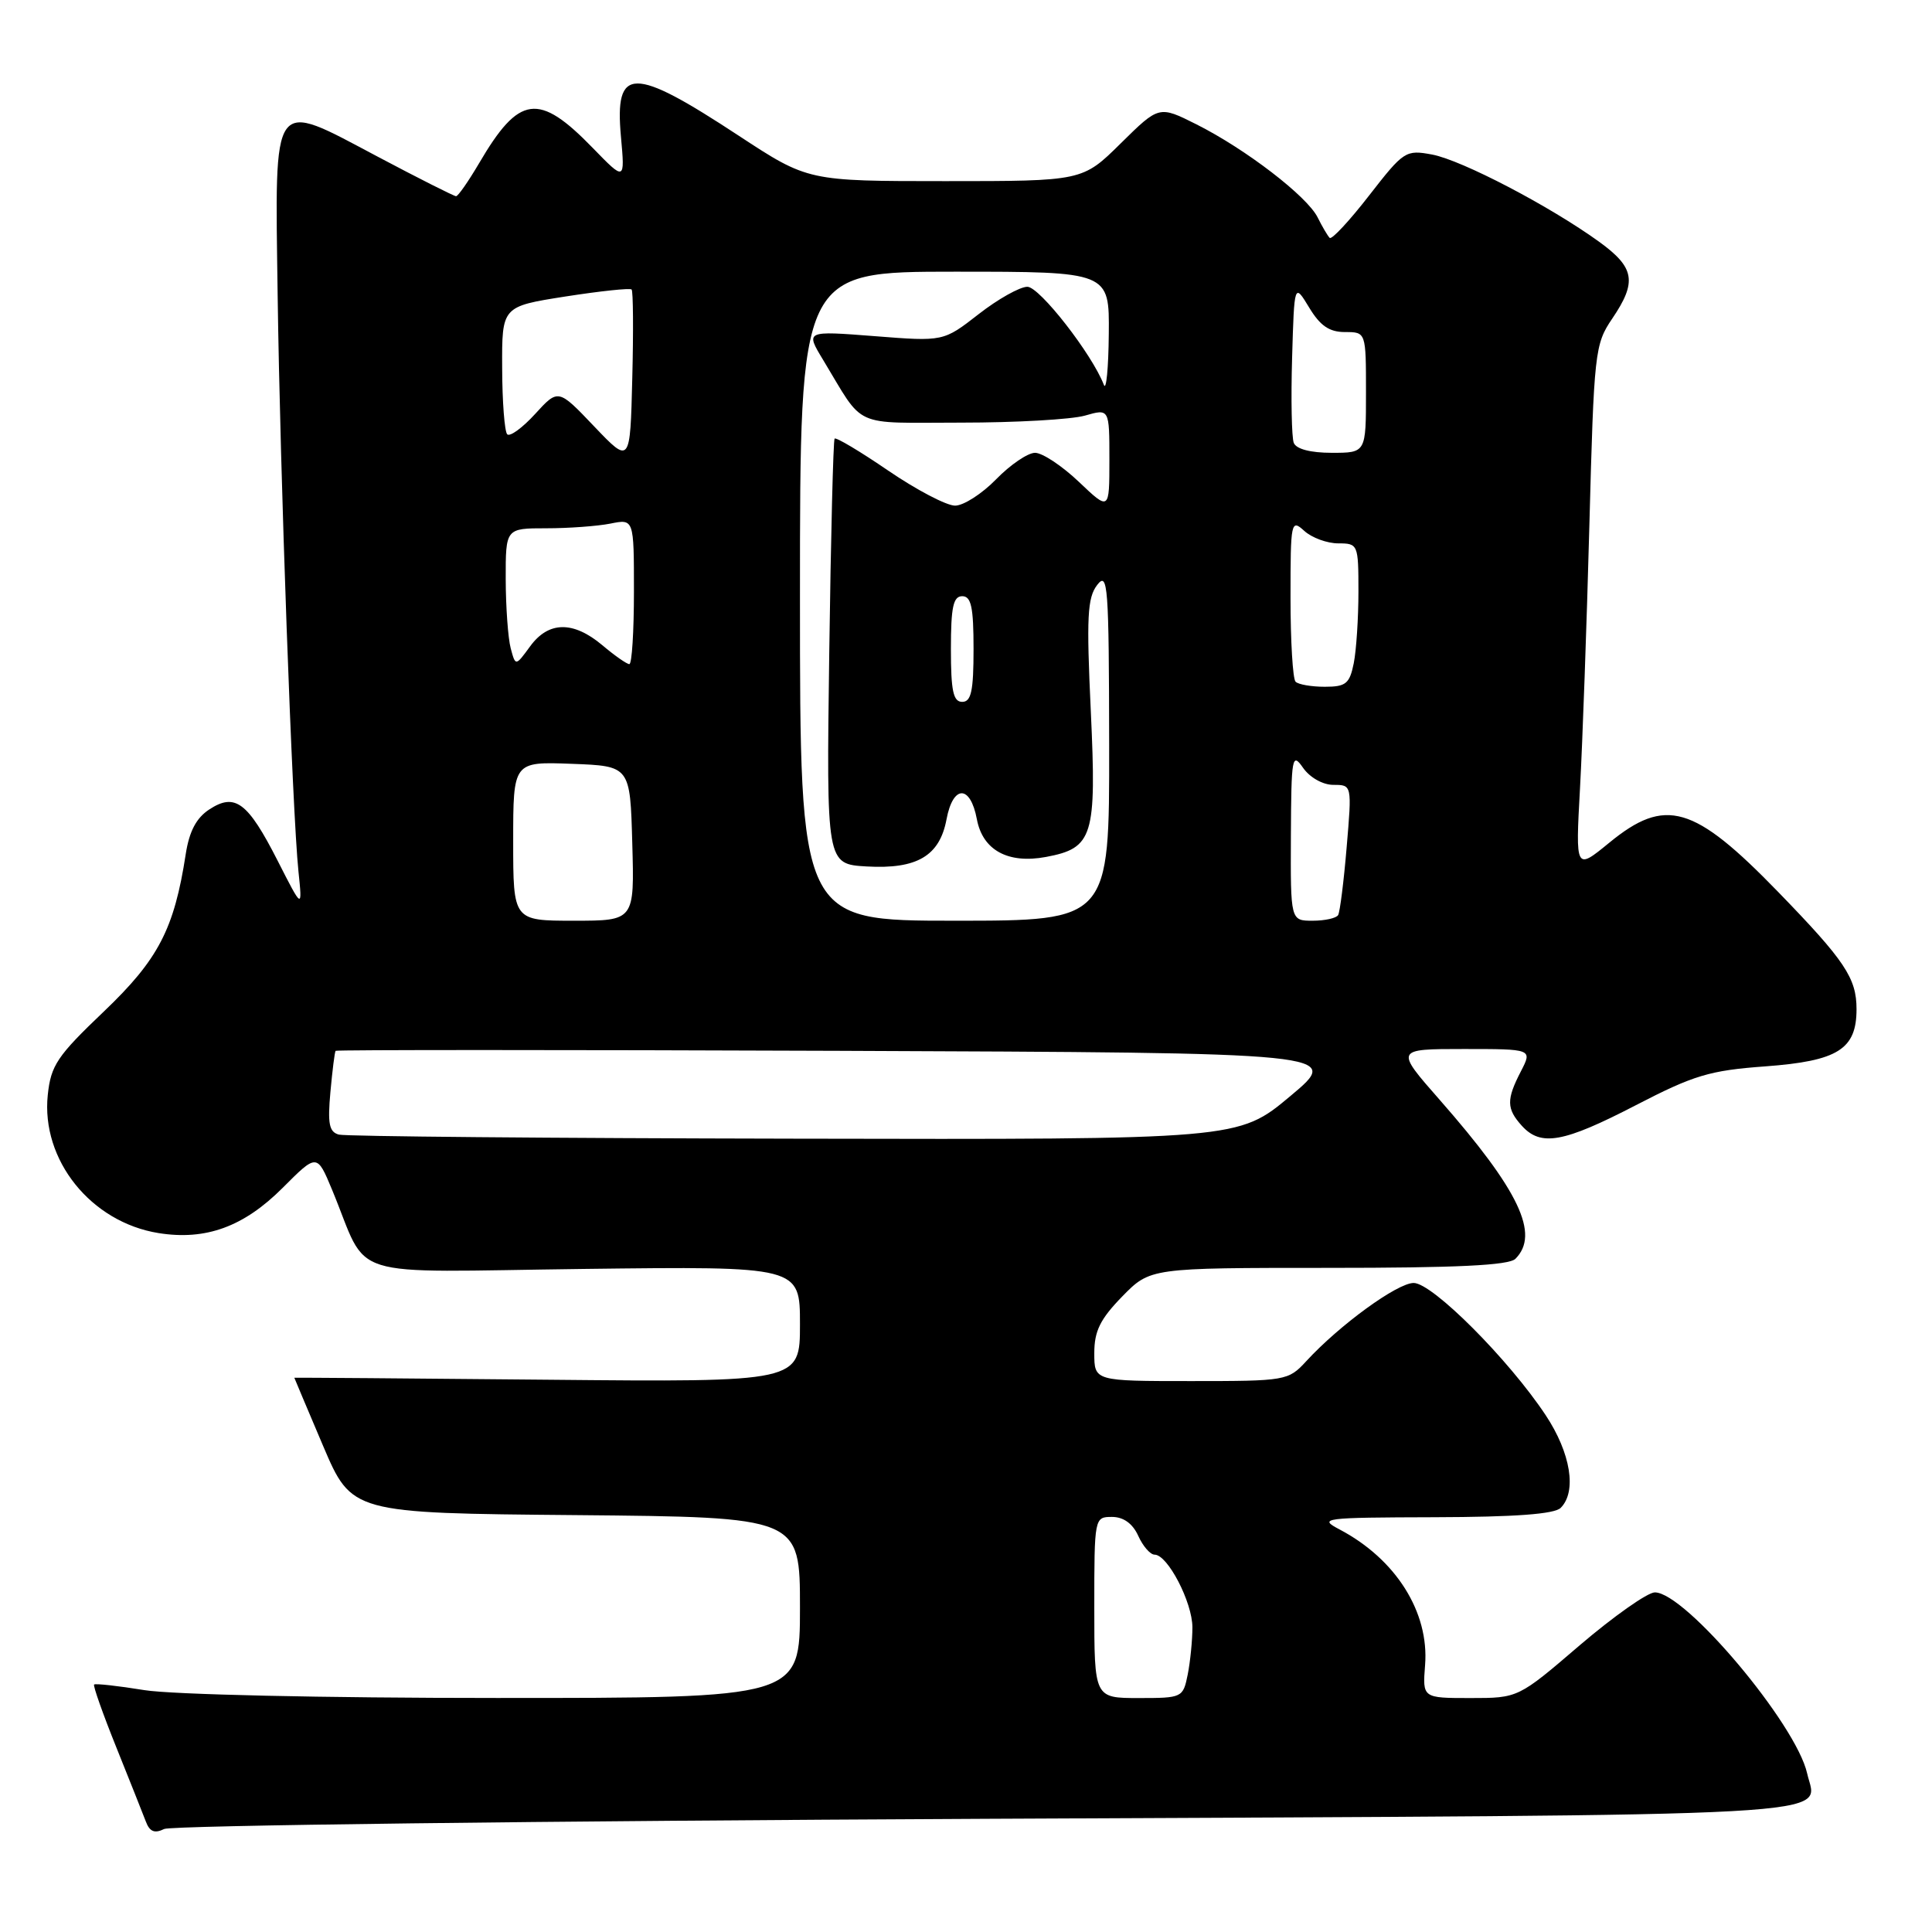 <?xml version="1.0" encoding="UTF-8" standalone="no"?>
<!DOCTYPE svg PUBLIC "-//W3C//DTD SVG 1.1//EN" "http://www.w3.org/Graphics/SVG/1.1/DTD/svg11.dtd" >
<svg xmlns="http://www.w3.org/2000/svg" xmlns:xlink="http://www.w3.org/1999/xlink" version="1.1" viewBox="0 0 256 256">
 <g >
 <path fill="currentColor"
d=" M 130.79 241.00 C 247.69 240.46 240.76 240.84 239.46 235.00 C 238.01 228.46 223.31 210.99 219.27 211.00 C 218.30 211.01 213.83 214.16 209.33 218.00 C 201.17 225.00 201.17 225.00 194.83 225.00 C 188.49 225.00 188.49 225.00 188.83 220.64 C 189.39 213.62 184.96 206.59 177.50 202.66 C 174.65 201.16 175.26 201.08 190.05 201.04 C 200.76 201.01 205.97 200.63 206.80 199.80 C 208.96 197.64 208.13 192.53 204.81 187.52 C 199.92 180.14 189.80 170.00 187.32 170.00 C 185.15 170.00 177.49 175.57 173.08 180.37 C 170.70 182.95 170.40 183.00 157.83 183.00 C 145.00 183.00 145.00 183.00 145.00 179.29 C 145.00 176.37 145.78 174.79 148.70 171.79 C 152.41 168.00 152.41 168.00 176.00 168.00 C 193.02 168.00 199.93 167.67 200.80 166.80 C 204.06 163.54 201.30 157.74 190.78 145.75 C 184.85 139.00 184.85 139.00 193.95 139.00 C 203.05 139.00 203.05 139.00 201.53 141.95 C 199.59 145.70 199.61 146.91 201.65 149.17 C 204.17 151.95 207.15 151.42 216.73 146.46 C 224.44 142.47 226.52 141.84 233.91 141.30 C 243.53 140.59 246.00 139.04 246.00 133.72 C 246.00 129.60 244.46 127.30 235.61 118.18 C 224.43 106.66 220.67 105.57 213.23 111.67 C 208.76 115.33 208.76 115.33 209.36 104.42 C 209.69 98.41 210.25 82.76 210.60 69.62 C 211.21 46.64 211.32 45.62 213.62 42.23 C 216.94 37.34 216.62 35.46 211.90 32.04 C 205.36 27.31 193.72 21.23 189.77 20.48 C 186.26 19.83 186.01 19.99 181.41 25.91 C 178.81 29.26 176.46 31.79 176.19 31.52 C 175.92 31.25 175.20 30.03 174.59 28.80 C 173.19 26.00 165.07 19.76 158.54 16.48 C 153.58 13.99 153.58 13.99 148.51 18.99 C 143.44 24.00 143.44 24.00 125.25 24.00 C 107.06 24.00 107.06 24.00 97.90 17.99 C 83.79 8.72 81.43 8.74 82.28 18.13 C 82.81 23.99 82.81 23.99 78.55 19.61 C 71.37 12.21 68.79 12.56 63.47 21.65 C 62.06 24.04 60.70 26.00 60.43 26.00 C 60.17 26.00 55.48 23.64 50.03 20.75 C 35.84 13.24 36.43 12.42 36.79 39.12 C 37.11 62.66 38.73 107.64 39.55 115.50 C 40.07 120.50 40.07 120.50 36.79 114.05 C 32.83 106.28 31.15 105.02 27.74 107.25 C 26.01 108.38 25.08 110.15 24.61 113.18 C 23.08 123.12 20.98 127.14 13.75 134.04 C 7.57 139.93 6.74 141.17 6.33 145.09 C 5.43 153.70 12.05 161.95 21.01 163.39 C 27.26 164.39 32.29 162.56 37.45 157.40 C 42.00 152.84 42.00 152.84 44.01 157.67 C 49.04 169.79 45.03 168.54 77.36 168.14 C 106.00 167.79 106.00 167.79 106.00 175.47 C 106.00 183.14 106.00 183.14 72.50 182.82 C 54.07 182.64 39.00 182.53 39.00 182.56 C 39.00 182.59 40.71 186.64 42.80 191.56 C 46.61 200.50 46.61 200.50 76.30 200.76 C 106.00 201.03 106.00 201.03 106.00 213.01 C 106.00 225.00 106.00 225.00 65.75 224.99 C 42.84 224.99 22.75 224.54 19.13 223.95 C 15.62 223.38 12.62 223.05 12.47 223.21 C 12.31 223.37 13.63 227.10 15.40 231.50 C 17.17 235.90 18.93 240.33 19.32 241.35 C 19.83 242.71 20.48 242.98 21.76 242.35 C 22.72 241.88 71.78 241.28 130.79 241.00 Z  M 145.00 213.00 C 145.00 201.09 145.02 201.00 147.34 201.00 C 148.86 201.00 150.08 201.87 150.82 203.50 C 151.44 204.88 152.42 206.00 152.99 206.00 C 154.72 206.00 157.99 212.30 158.00 215.62 C 158.00 217.34 157.72 220.16 157.38 221.88 C 156.76 224.95 156.66 225.00 150.88 225.00 C 145.00 225.00 145.00 225.00 145.00 213.00 Z  M 44.90 150.34 C 43.61 149.99 43.40 148.90 43.78 144.71 C 44.04 141.84 44.35 139.38 44.47 139.24 C 44.59 139.10 74.64 139.10 111.26 139.24 C 177.84 139.50 177.84 139.50 170.96 145.25 C 164.09 151.00 164.09 151.00 105.29 150.88 C 72.96 150.82 45.78 150.58 44.90 150.34 Z  M 68.00 111.46 C 68.00 100.92 68.00 100.92 75.75 101.21 C 83.50 101.50 83.50 101.50 83.78 111.75 C 84.07 122.00 84.07 122.00 76.03 122.00 C 68.00 122.00 68.00 122.00 68.00 111.46 Z  M 106.00 79.00 C 106.00 36.00 106.00 36.00 126.50 36.00 C 147.00 36.00 147.00 36.00 146.92 44.25 C 146.88 48.79 146.58 51.83 146.27 51.00 C 144.71 46.93 137.75 38.00 136.13 38.00 C 135.14 38.00 132.23 39.63 129.67 41.63 C 125.01 45.26 125.01 45.26 115.87 44.54 C 106.73 43.83 106.73 43.83 109.05 47.66 C 114.63 56.88 112.71 56.00 127.37 56.00 C 134.60 56.00 141.97 55.58 143.76 55.07 C 147.00 54.14 147.00 54.14 147.00 60.91 C 147.00 67.69 147.00 67.69 142.96 63.85 C 140.73 61.73 138.12 60.00 137.15 60.00 C 136.19 60.00 133.87 61.58 132.00 63.50 C 130.13 65.42 127.68 67.00 126.55 67.00 C 125.42 67.00 121.45 64.92 117.71 62.37 C 113.98 59.82 110.78 57.91 110.59 58.12 C 110.41 58.33 110.09 71.10 109.88 86.50 C 109.50 114.50 109.50 114.50 114.84 114.81 C 121.51 115.19 124.51 113.42 125.42 108.56 C 126.28 103.97 128.58 103.96 129.44 108.55 C 130.21 112.66 133.57 114.49 138.60 113.55 C 144.84 112.38 145.31 110.85 144.54 94.29 C 143.95 81.74 144.08 79.20 145.39 77.50 C 146.80 75.68 146.94 77.57 146.97 98.75 C 147.00 122.00 147.00 122.00 126.50 122.00 C 106.00 122.00 106.00 122.00 106.00 79.00 Z  M 171.05 110.75 C 171.10 100.23 171.21 99.65 172.67 101.75 C 173.58 103.04 175.29 104.00 176.69 104.00 C 179.14 104.00 179.14 104.00 178.44 112.25 C 178.06 116.79 177.55 120.84 177.31 121.25 C 177.08 121.66 175.56 122.00 173.94 122.00 C 171.00 122.00 171.00 122.00 171.05 110.75 Z  M 126.00 86.00 C 126.00 80.44 126.31 79.00 127.50 79.00 C 128.69 79.00 129.00 80.44 129.00 86.00 C 129.00 91.56 128.69 93.00 127.50 93.00 C 126.31 93.00 126.00 91.56 126.00 86.00 Z  M 171.67 90.33 C 171.30 89.97 171.00 84.95 171.00 79.18 C 171.00 69.08 171.07 68.75 172.83 70.35 C 173.83 71.26 175.86 72.00 177.33 72.00 C 179.94 72.00 180.00 72.13 180.00 78.38 C 180.00 81.88 179.72 86.16 179.38 87.88 C 178.83 90.60 178.34 91.00 175.54 91.00 C 173.78 91.00 172.03 90.70 171.67 90.33 Z  M 67.67 85.90 C 67.32 84.58 67.02 80.46 67.01 76.75 C 67.00 70.00 67.00 70.00 72.38 70.00 C 75.33 70.00 79.16 69.72 80.88 69.38 C 84.00 68.75 84.00 68.75 84.00 78.38 C 84.00 83.67 83.73 88.00 83.39 88.00 C 83.06 88.00 81.45 86.88 79.82 85.50 C 75.95 82.25 72.68 82.30 70.24 85.65 C 68.31 88.29 68.31 88.29 67.67 85.90 Z  M 78.73 56.50 C 73.97 51.50 73.97 51.50 70.91 54.85 C 69.23 56.69 67.57 57.90 67.21 57.55 C 66.86 57.19 66.55 53.24 66.54 48.76 C 66.50 40.61 66.50 40.61 74.91 39.29 C 79.53 38.57 83.48 38.15 83.69 38.36 C 83.90 38.56 83.94 43.86 83.78 50.12 C 83.50 61.50 83.50 61.50 78.73 56.50 Z  M 171.43 58.68 C 171.15 57.95 171.05 52.89 171.21 47.43 C 171.50 37.50 171.50 37.50 173.47 40.75 C 174.93 43.17 176.14 44.00 178.22 44.00 C 181.00 44.00 181.00 44.00 181.00 52.00 C 181.00 60.00 181.00 60.00 176.47 60.00 C 173.64 60.00 171.75 59.50 171.43 58.68 Z "/>
</g>
</svg>